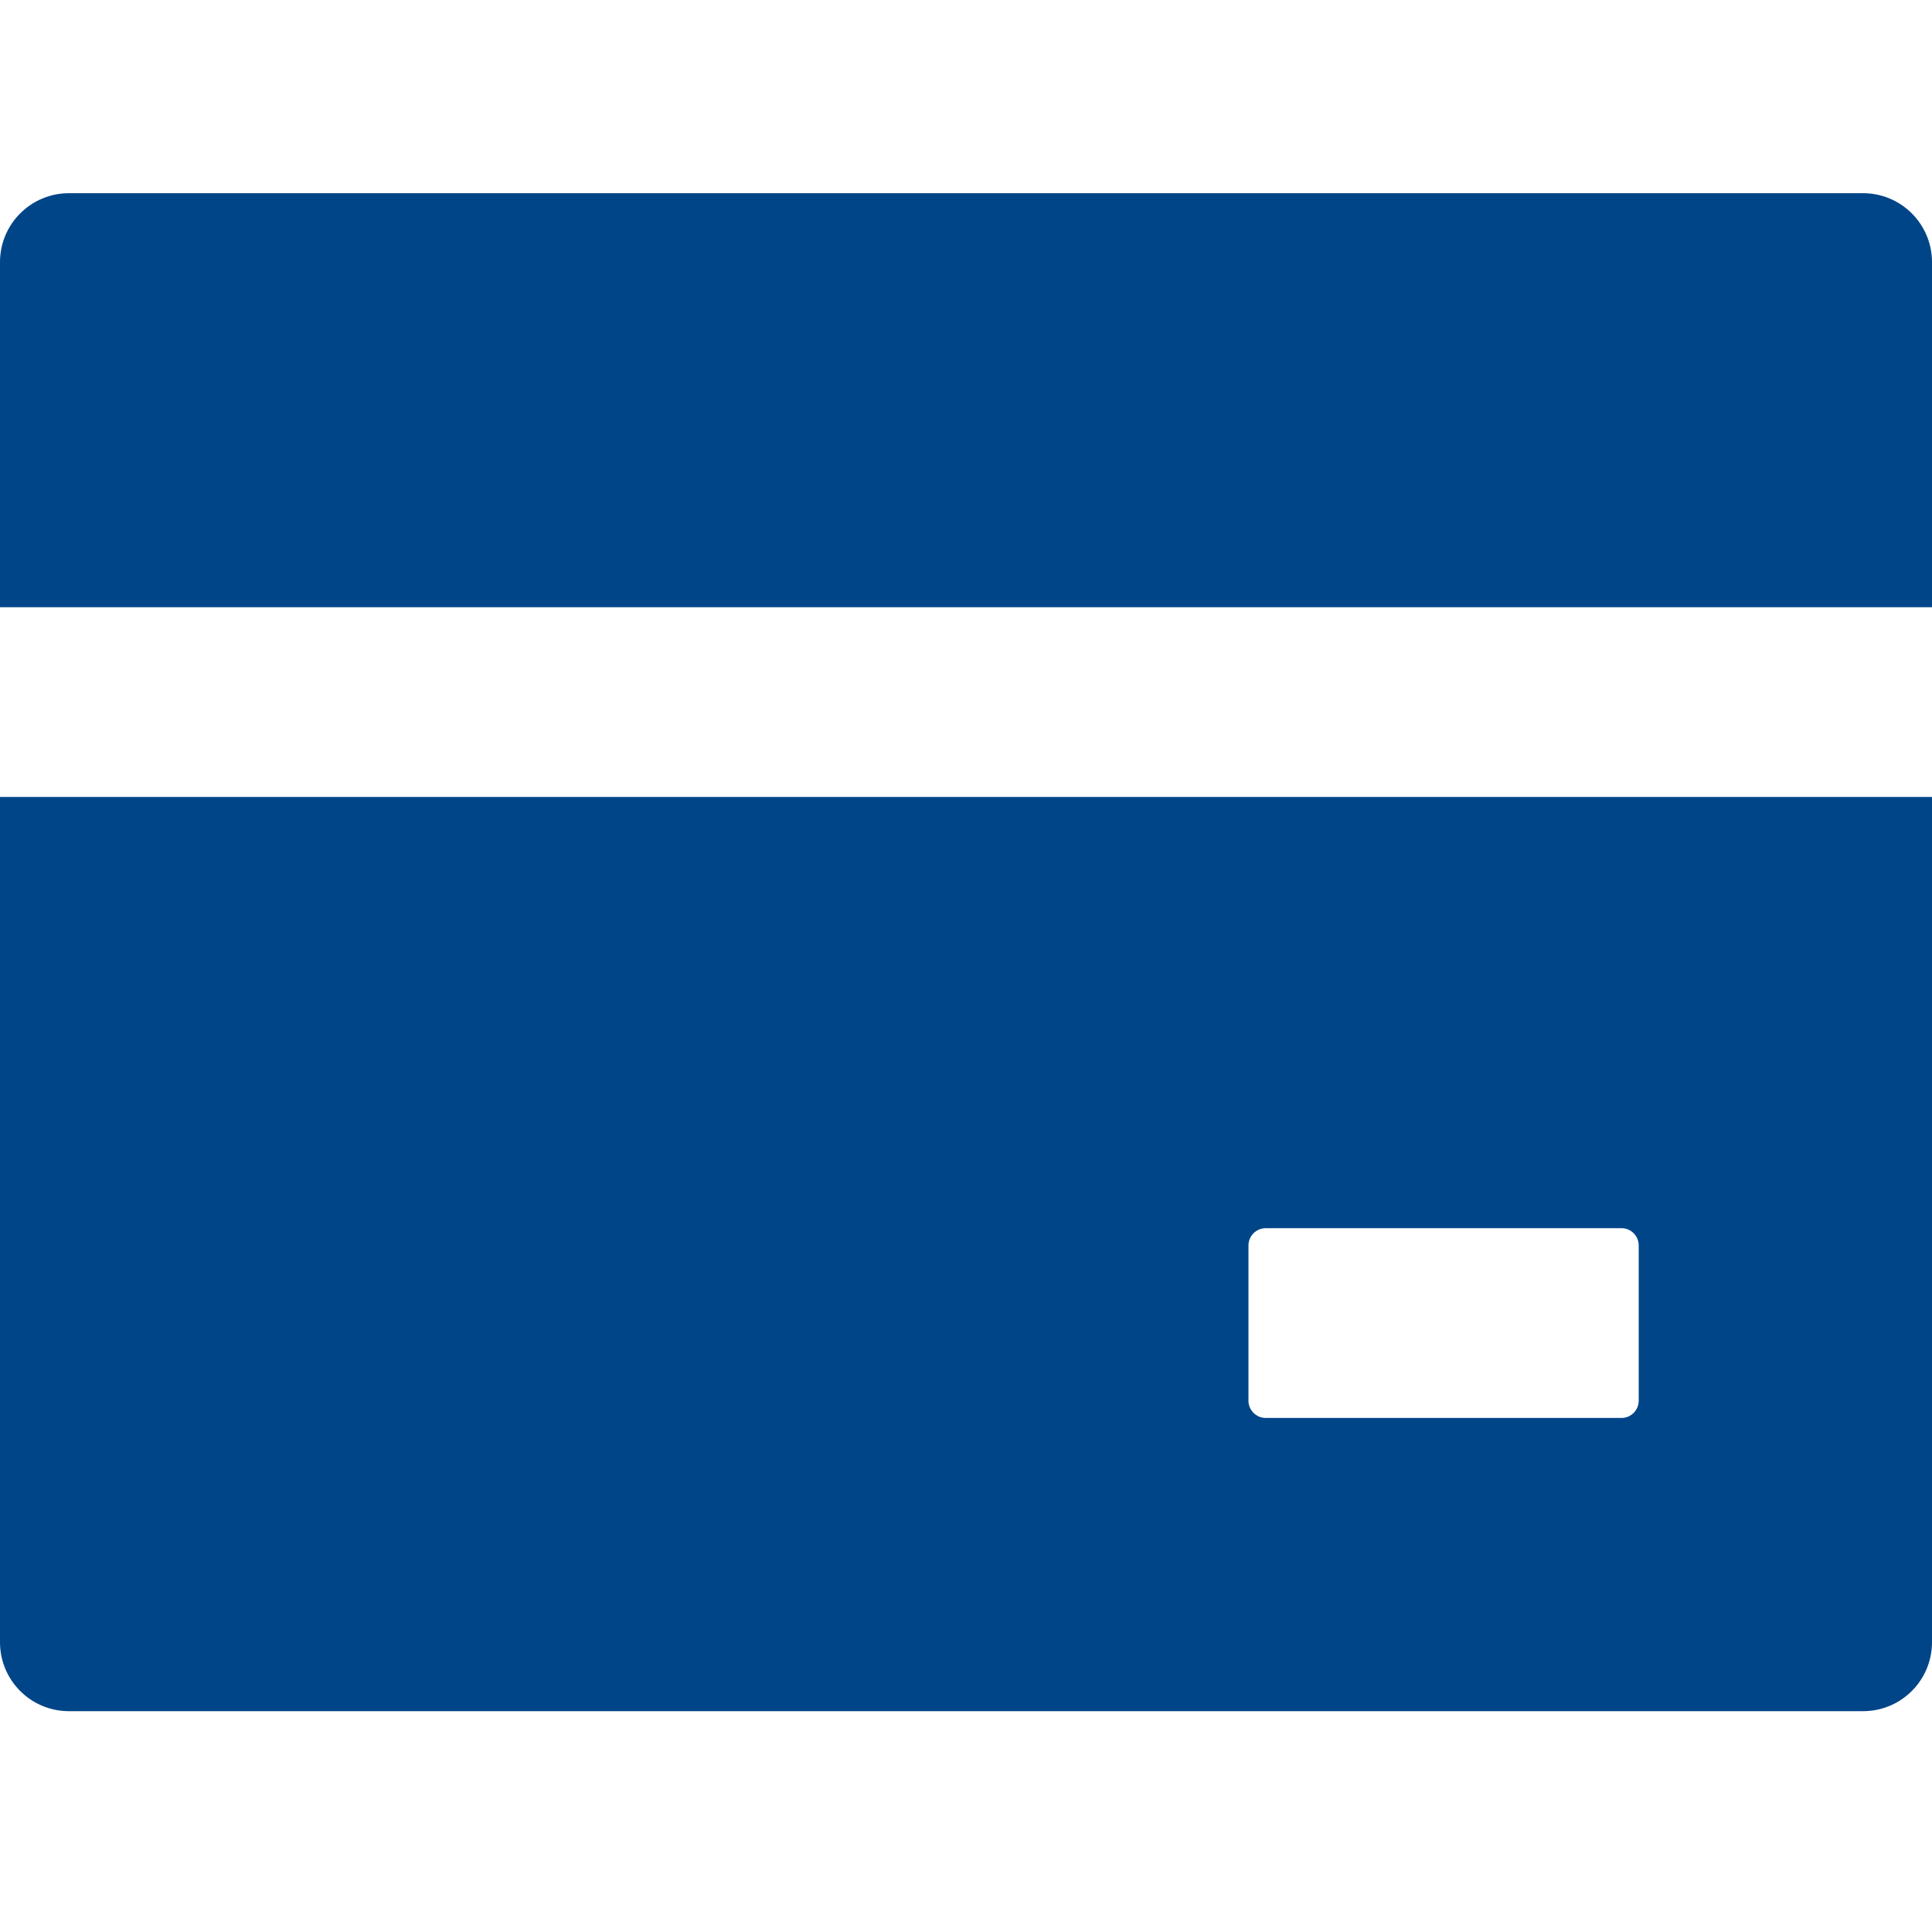 <?xml version="1.0" encoding="UTF-8"?>
<svg width="30px" height="30px" viewBox="0 0 30 30" version="1.1" xmlns="http://www.w3.org/2000/svg" xmlns:xlink="http://www.w3.org/1999/xlink">
    <title>creditcard-filled</title>
    <g id="页面-1" stroke="none" stroke-width="1" fill="none" fill-rule="evenodd">
        <g id="账单" transform="translate(-1125, -60)" fill="#004588" fill-rule="nonzero">
            <g id="creditcard-filled" transform="translate(1125, 60)">
                <rect id="矩形" opacity="0" x="0" y="0" width="30" height="30"></rect>
                <path d="M28.929,3 L1.071,3 C0.479,3 0,3.479 0,4.071 L0,9.429 L30,9.429 L30,4.071 C30,3.479 29.521,3 28.929,3 Z M0,25.5 C0,26.093 0.479,26.571 1.071,26.571 L28.929,26.571 C29.521,26.571 30,26.093 30,25.5 L30,12.375 L0,12.375 L0,25.5 Z M19.386,19.339 C19.386,19.192 19.507,19.071 19.654,19.071 L25.179,19.071 C25.326,19.071 25.446,19.192 25.446,19.339 L25.446,21.75 C25.446,21.897 25.326,22.018 25.179,22.018 L19.654,22.018 C19.507,22.018 19.386,21.897 19.386,21.75 L19.386,19.339 Z" id="形状"></path>
            </g>
        </g>
    </g>
</svg>